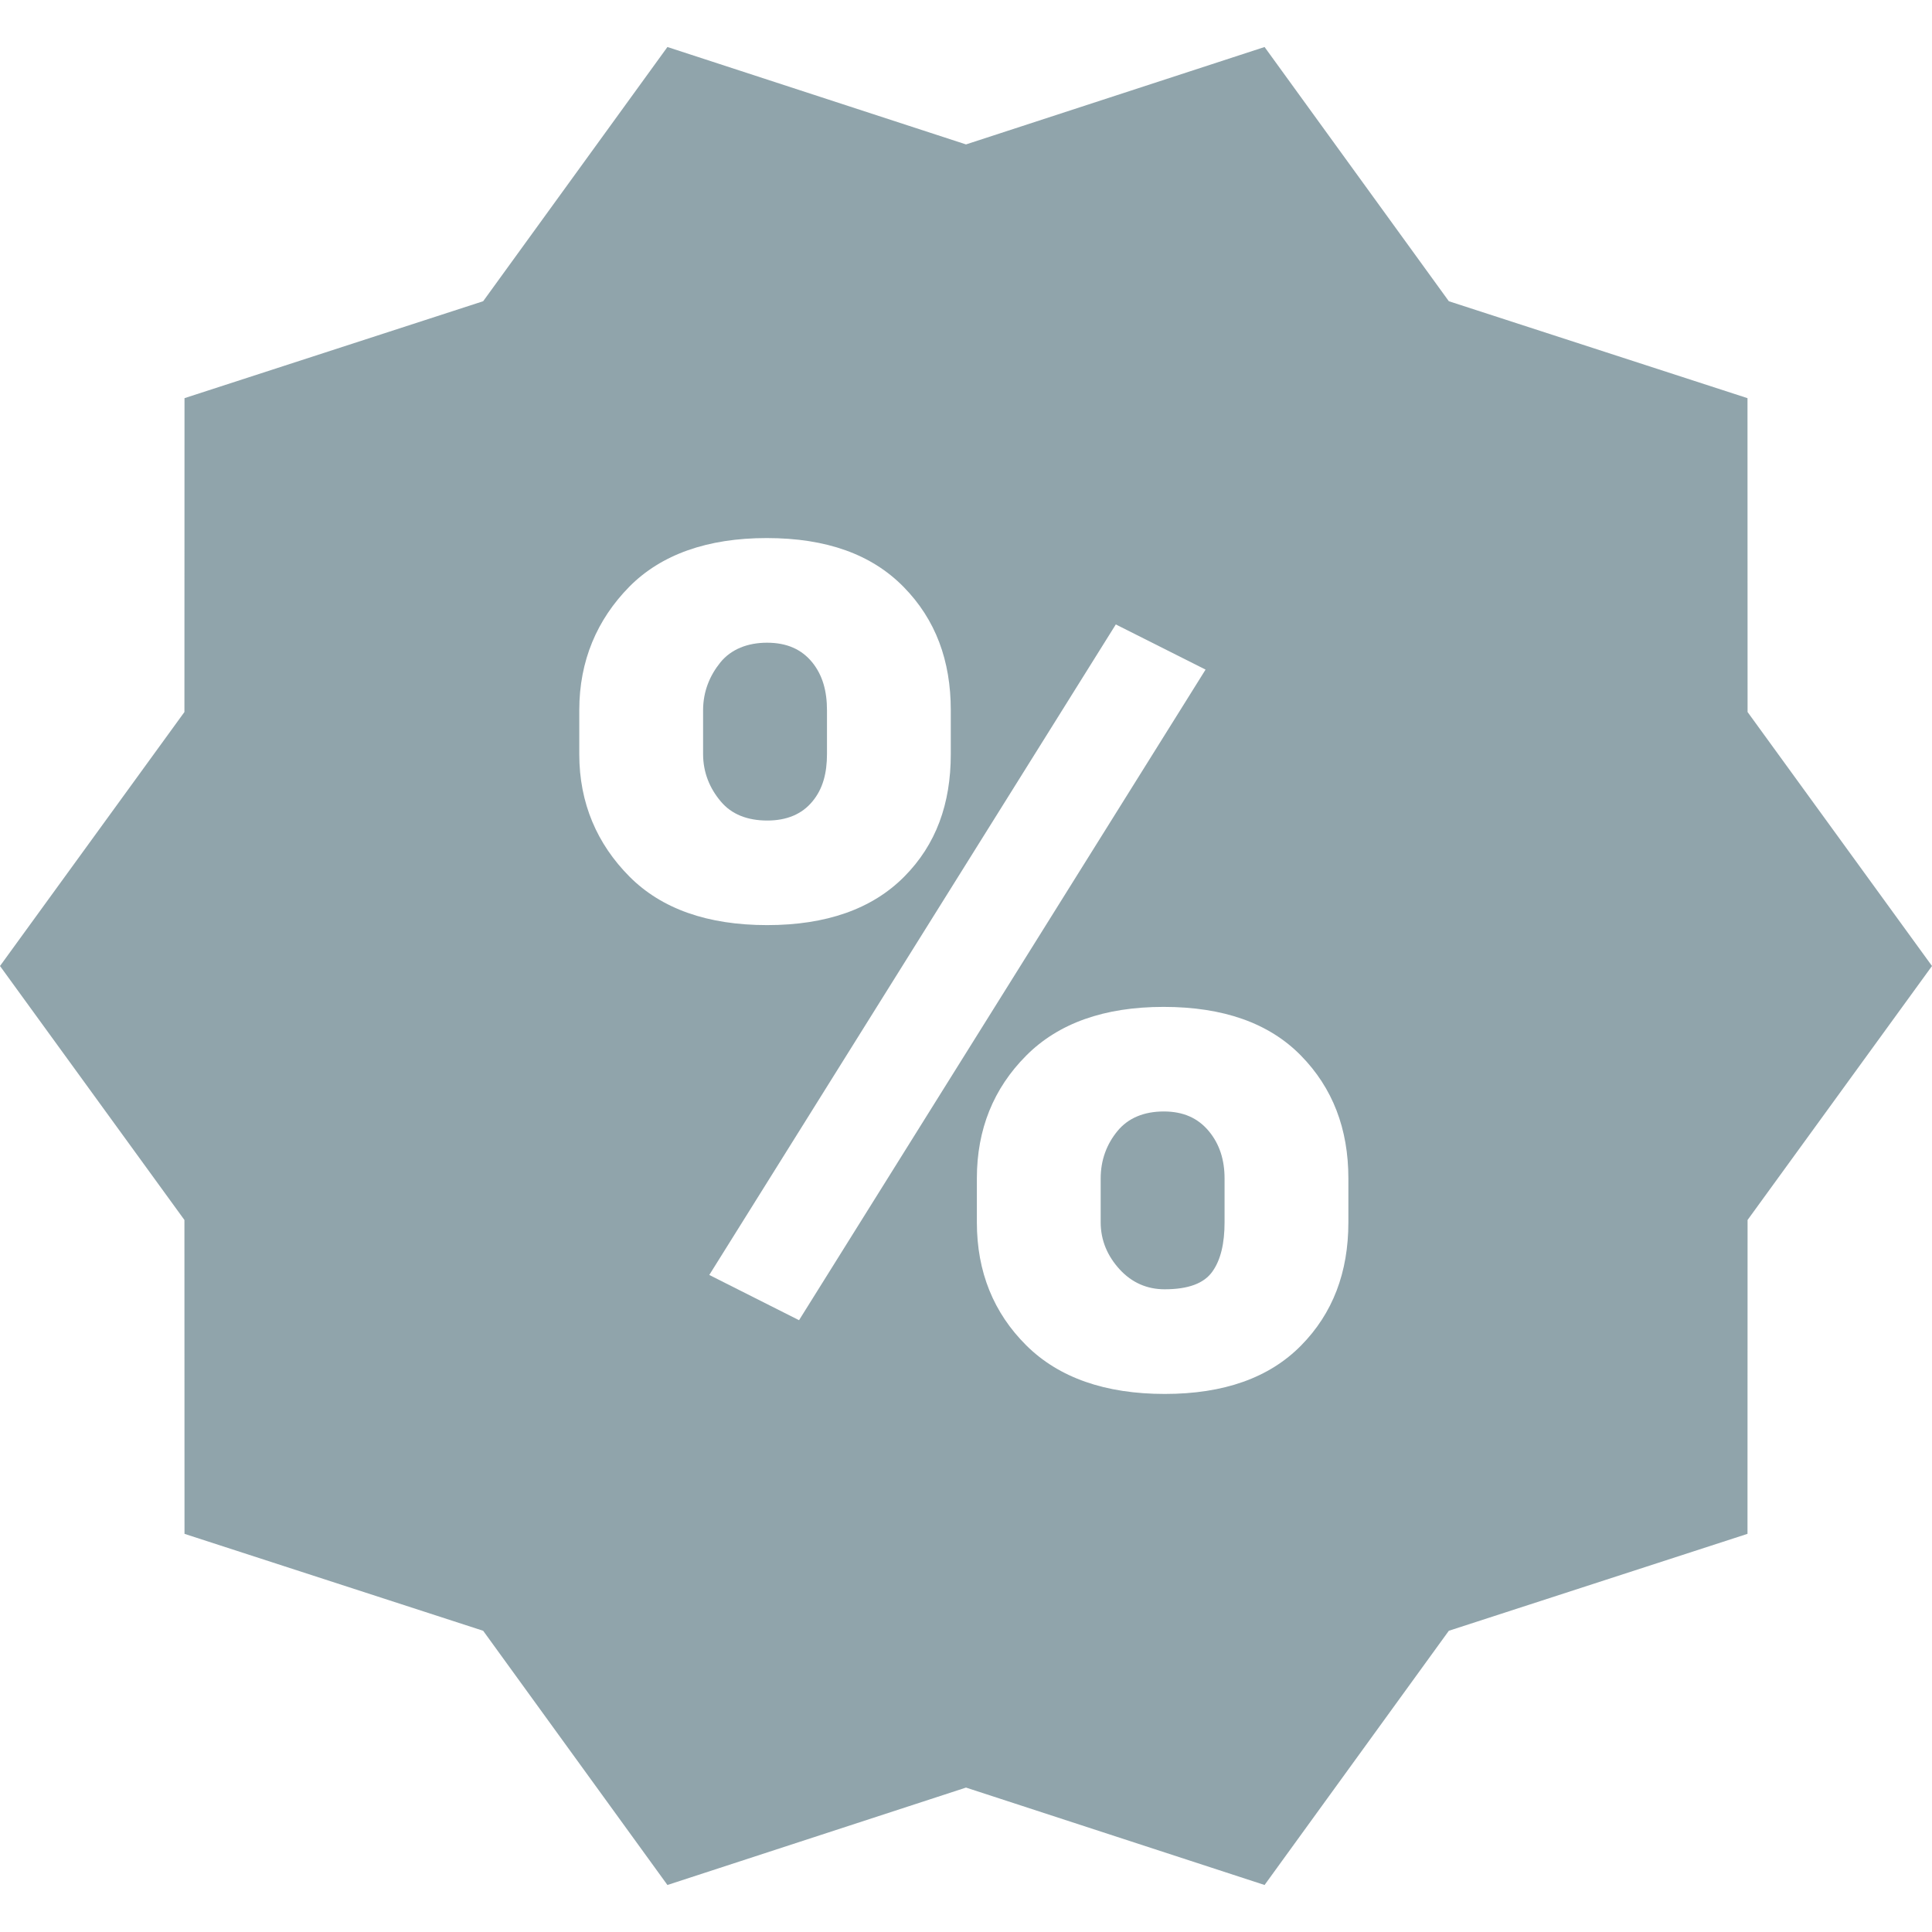 <svg width="24" height="24" viewBox="0 0 24 24" fill="none" xmlns="http://www.w3.org/2000/svg">
<path d="M21.709 8.845L21.708 4.946L17.998 3.742L15.709 0.584L12 1.794L8.291 0.584L6.002 3.742L2.292 4.946L2.291 8.845L0 12L2.291 15.155L2.292 19.054L6.002 20.258L8.291 23.416L12 22.206L15.709 23.416L17.998 20.258L21.708 19.054L21.709 15.155L24 12L21.709 8.845ZM7.819 10.889C7.419 10.486 7.196 9.98 7.196 9.369V8.822C7.196 8.206 7.418 7.696 7.815 7.291C8.213 6.887 8.79 6.684 9.524 6.684C10.268 6.684 10.828 6.887 11.225 7.291C11.623 7.696 11.811 8.207 11.811 8.822V9.369C11.811 9.984 11.629 10.492 11.231 10.892C10.833 11.292 10.264 11.492 9.53 11.492C8.792 11.492 8.219 11.291 7.819 10.889ZM9.926 16.4L8.811 15.838L13.861 7.757L14.976 8.318L9.926 16.4ZM16.75 15.185C16.75 15.806 16.556 16.316 16.161 16.716C15.766 17.116 15.203 17.316 14.469 17.316C13.731 17.316 13.153 17.115 12.748 16.712C12.344 16.31 12.135 15.801 12.135 15.185V14.638C12.135 14.028 12.343 13.52 12.746 13.115C13.148 12.71 13.72 12.508 14.454 12.508C15.197 12.508 15.764 12.709 16.159 13.111C16.555 13.514 16.75 14.023 16.75 14.638V15.185Z" fill="#90A4AB"/>
<path d="M10.092 9.956C10.223 9.799 10.273 9.602 10.273 9.367V8.824C10.273 8.588 10.221 8.39 10.089 8.227C9.956 8.065 9.774 7.984 9.528 7.984C9.287 7.984 9.083 8.065 8.95 8.227C8.818 8.39 8.734 8.588 8.734 8.824V9.367C8.734 9.602 8.821 9.799 8.954 9.956C9.086 10.114 9.281 10.193 9.532 10.193C9.773 10.193 9.962 10.114 10.092 9.956Z" fill="#90A4AB"/>
<path d="M14.457 13.807C14.211 13.807 14.013 13.889 13.881 14.051C13.748 14.213 13.673 14.41 13.673 14.64V15.183C13.673 15.409 13.758 15.604 13.909 15.769C14.061 15.934 14.249 16.016 14.467 16.016C14.761 16.016 14.956 15.943 15.06 15.797C15.164 15.652 15.212 15.447 15.212 15.183V14.64C15.212 14.41 15.151 14.213 15.016 14.051C14.881 13.889 14.699 13.807 14.457 13.807Z" fill="#90A4AB"/>
</svg>
